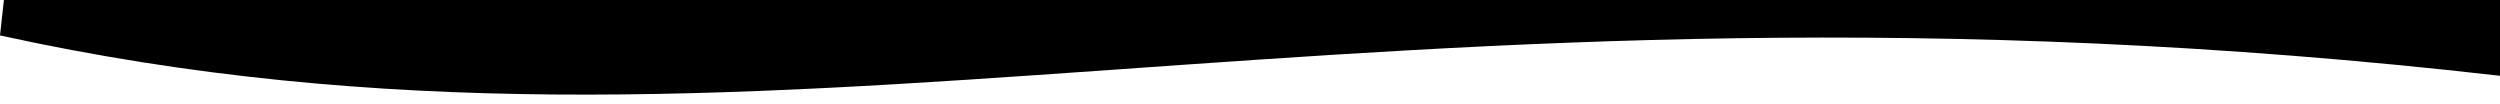 <svg version="1.1" id="Layer_1"
     xmlns="http://www.w3.org/2000/svg"
     xmlns:xlink="http://www.w3.org/1999/xlink" x="0px" y="0px" viewBox="0 0 1920 80" style="enable-background:new 0 0 1920 80;" xml:space="preserve">
     <path class="st0" d="M0,27.2c589.2,129.4,1044-69,1920,31v-60H3.2L0,27.2z"></path>
</svg>